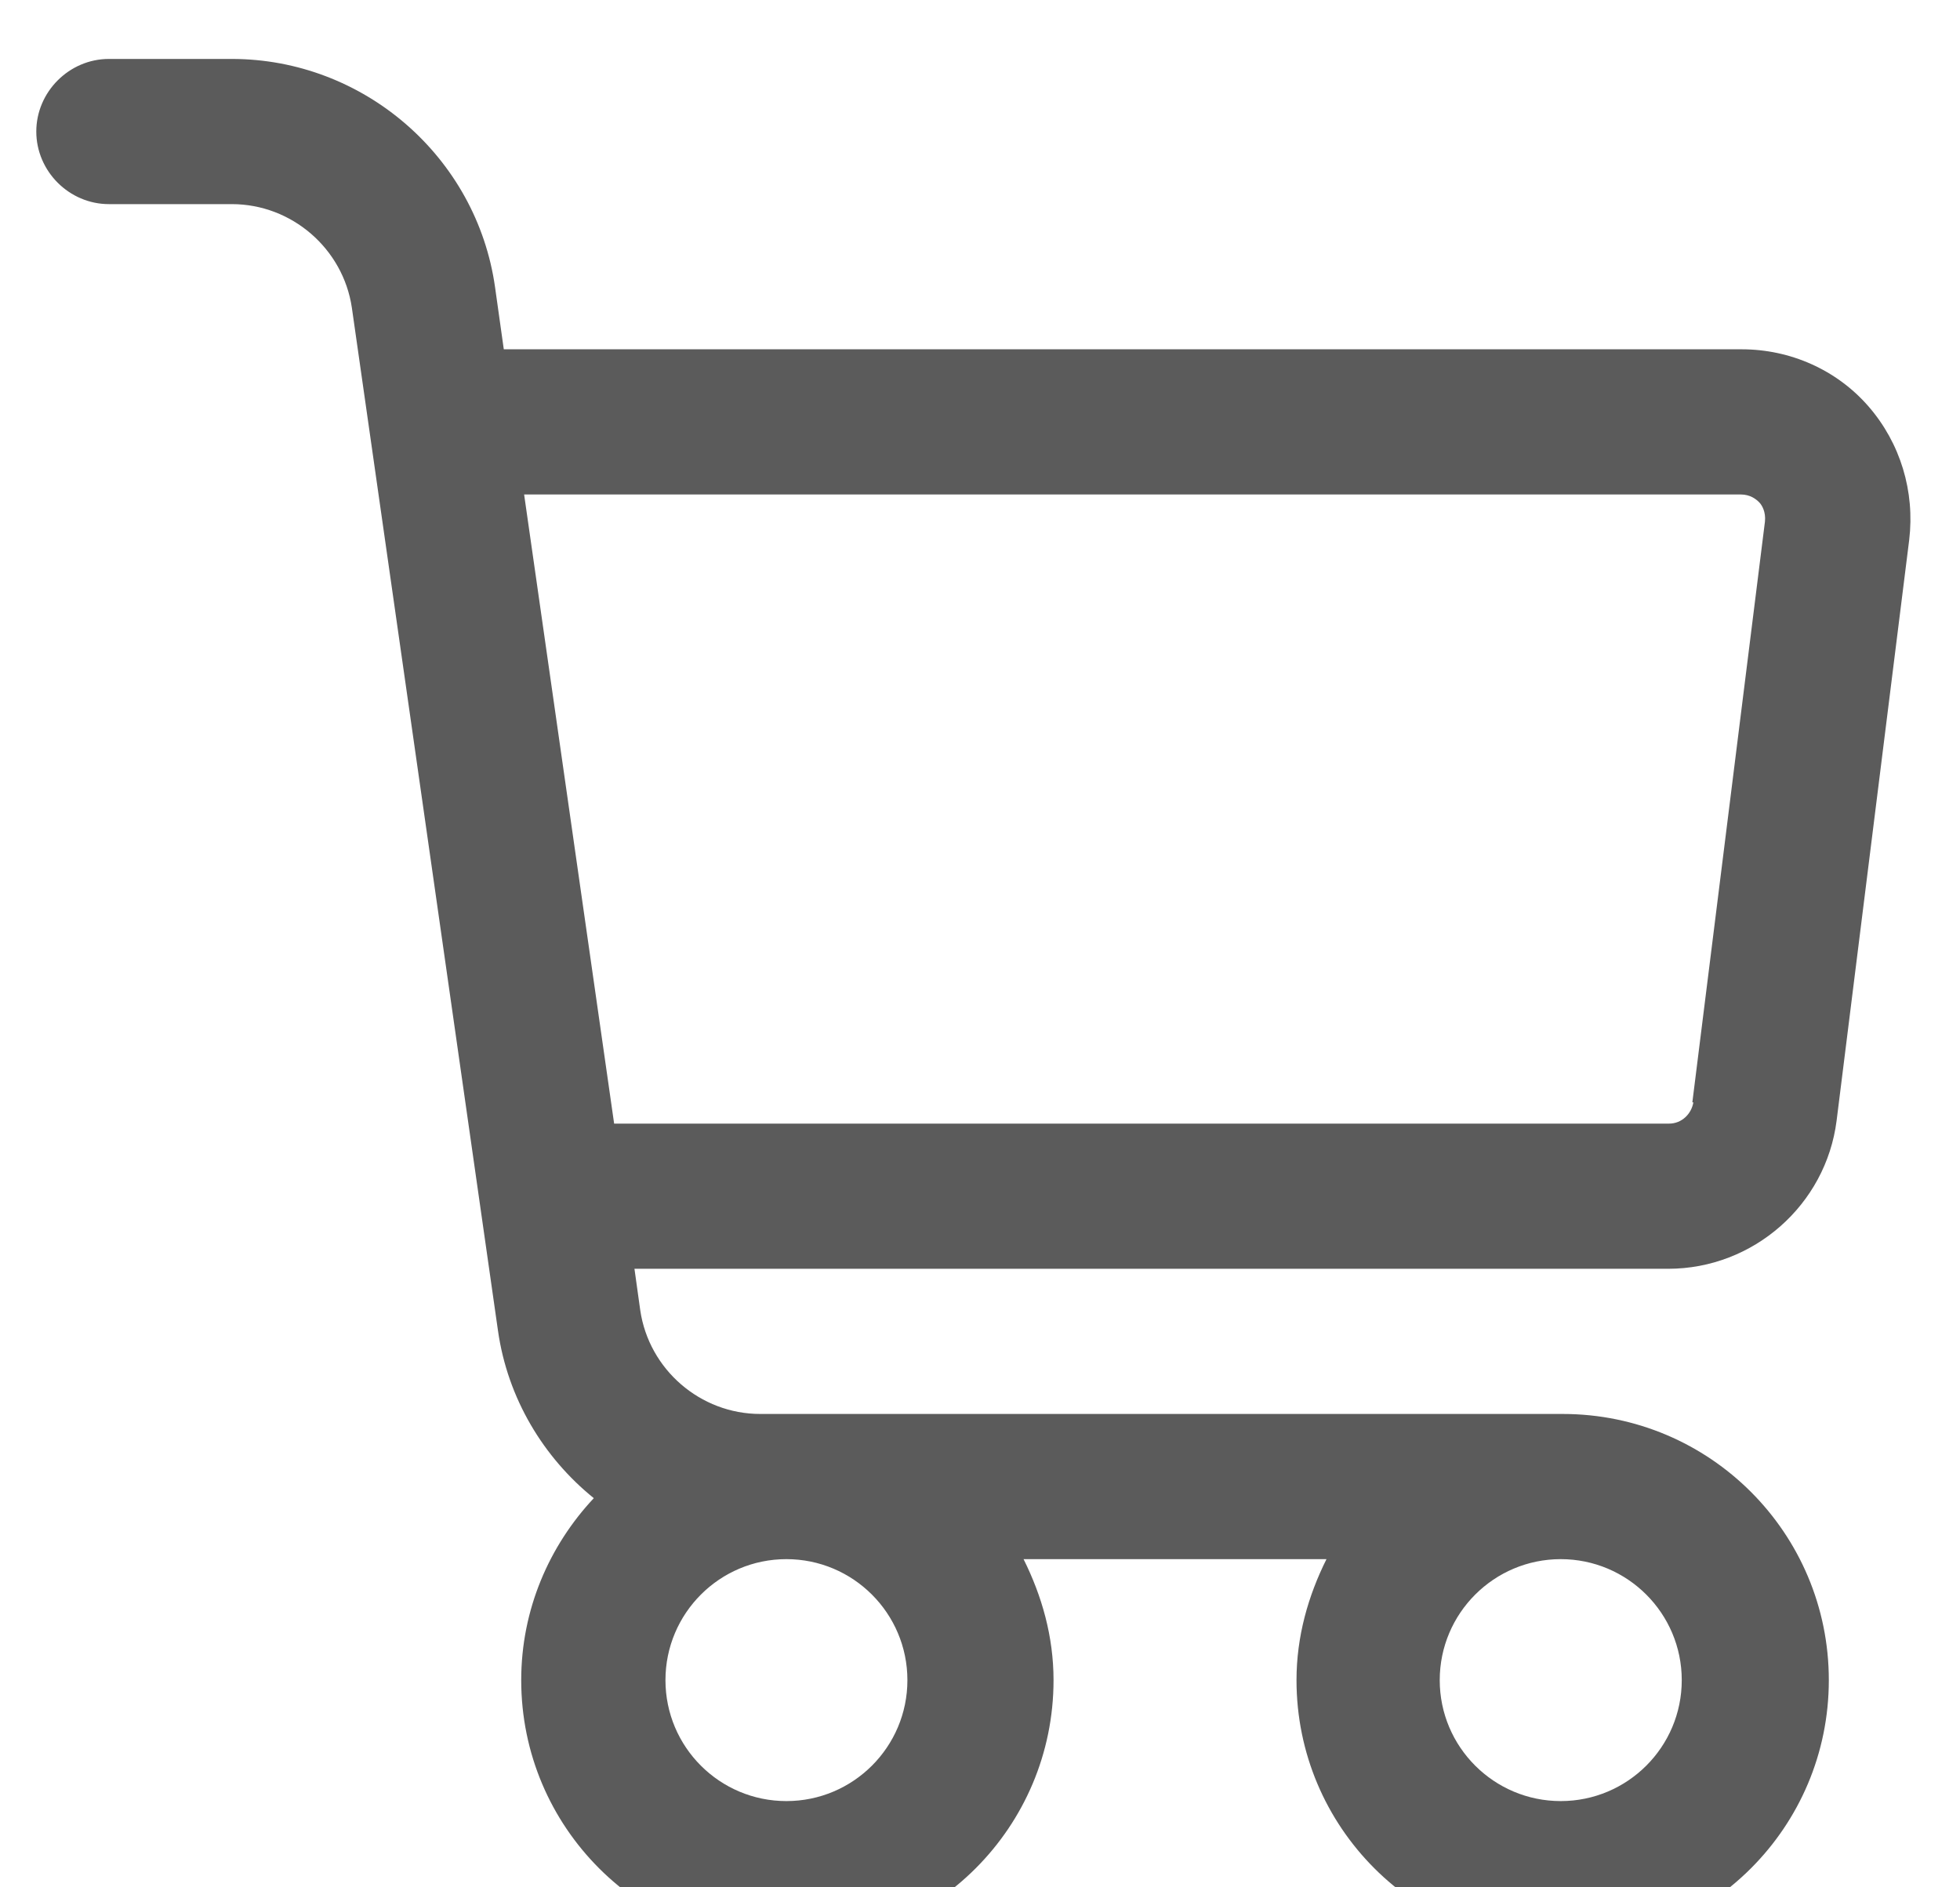 <svg width="27" height="26" viewBox="0 0 27 26" fill="none" xmlns="http://www.w3.org/2000/svg">
<path d="M25.74 5.599C25.3 5.093 24.66 4.812 23.993 4.812H6.94L6.82 3.959C6.567 2.159 5.007 0.812 3.193 0.812H1.5C0.953 0.812 0.5 1.266 0.5 1.812C0.5 2.359 0.953 2.812 1.5 2.812H3.193C4.02 2.812 4.727 3.426 4.847 4.239L6.86 18.332C6.993 19.266 7.487 20.079 8.18 20.639C7.567 21.293 7.18 22.172 7.18 23.146C7.18 25.172 8.82 26.812 10.847 26.812C12.873 26.812 14.513 25.172 14.513 23.146C14.513 22.546 14.353 21.986 14.1 21.479H18.273C18.02 21.986 17.86 22.546 17.86 23.146C17.86 25.172 19.5 26.812 21.527 26.812C23.553 26.812 25.193 25.172 25.193 23.146C25.193 21.119 23.553 19.479 21.527 19.479H10.473C9.647 19.479 8.94 18.866 8.82 18.052L8.74 17.479H22.98C24.153 17.479 25.153 16.599 25.3 15.439L26.3 7.439C26.38 6.772 26.18 6.106 25.74 5.599ZM12.5 23.146C12.5 24.066 11.753 24.812 10.833 24.812C9.913 24.812 9.167 24.066 9.167 23.146C9.167 22.226 9.913 21.479 10.833 21.479C11.753 21.479 12.5 22.226 12.5 23.146ZM23.167 23.146C23.167 24.066 22.42 24.812 21.5 24.812C20.58 24.812 19.833 24.066 19.833 23.146C19.833 22.226 20.58 21.479 21.5 21.479C22.42 21.479 23.167 22.226 23.167 23.146ZM23.327 15.186C23.3 15.346 23.167 15.479 22.993 15.479H8.46L7.22 6.812H23.98C24.113 6.812 24.193 6.879 24.233 6.919C24.273 6.959 24.327 7.053 24.313 7.186L23.313 15.186H23.327Z" fill="#5B5B5B"/>
</svg>
